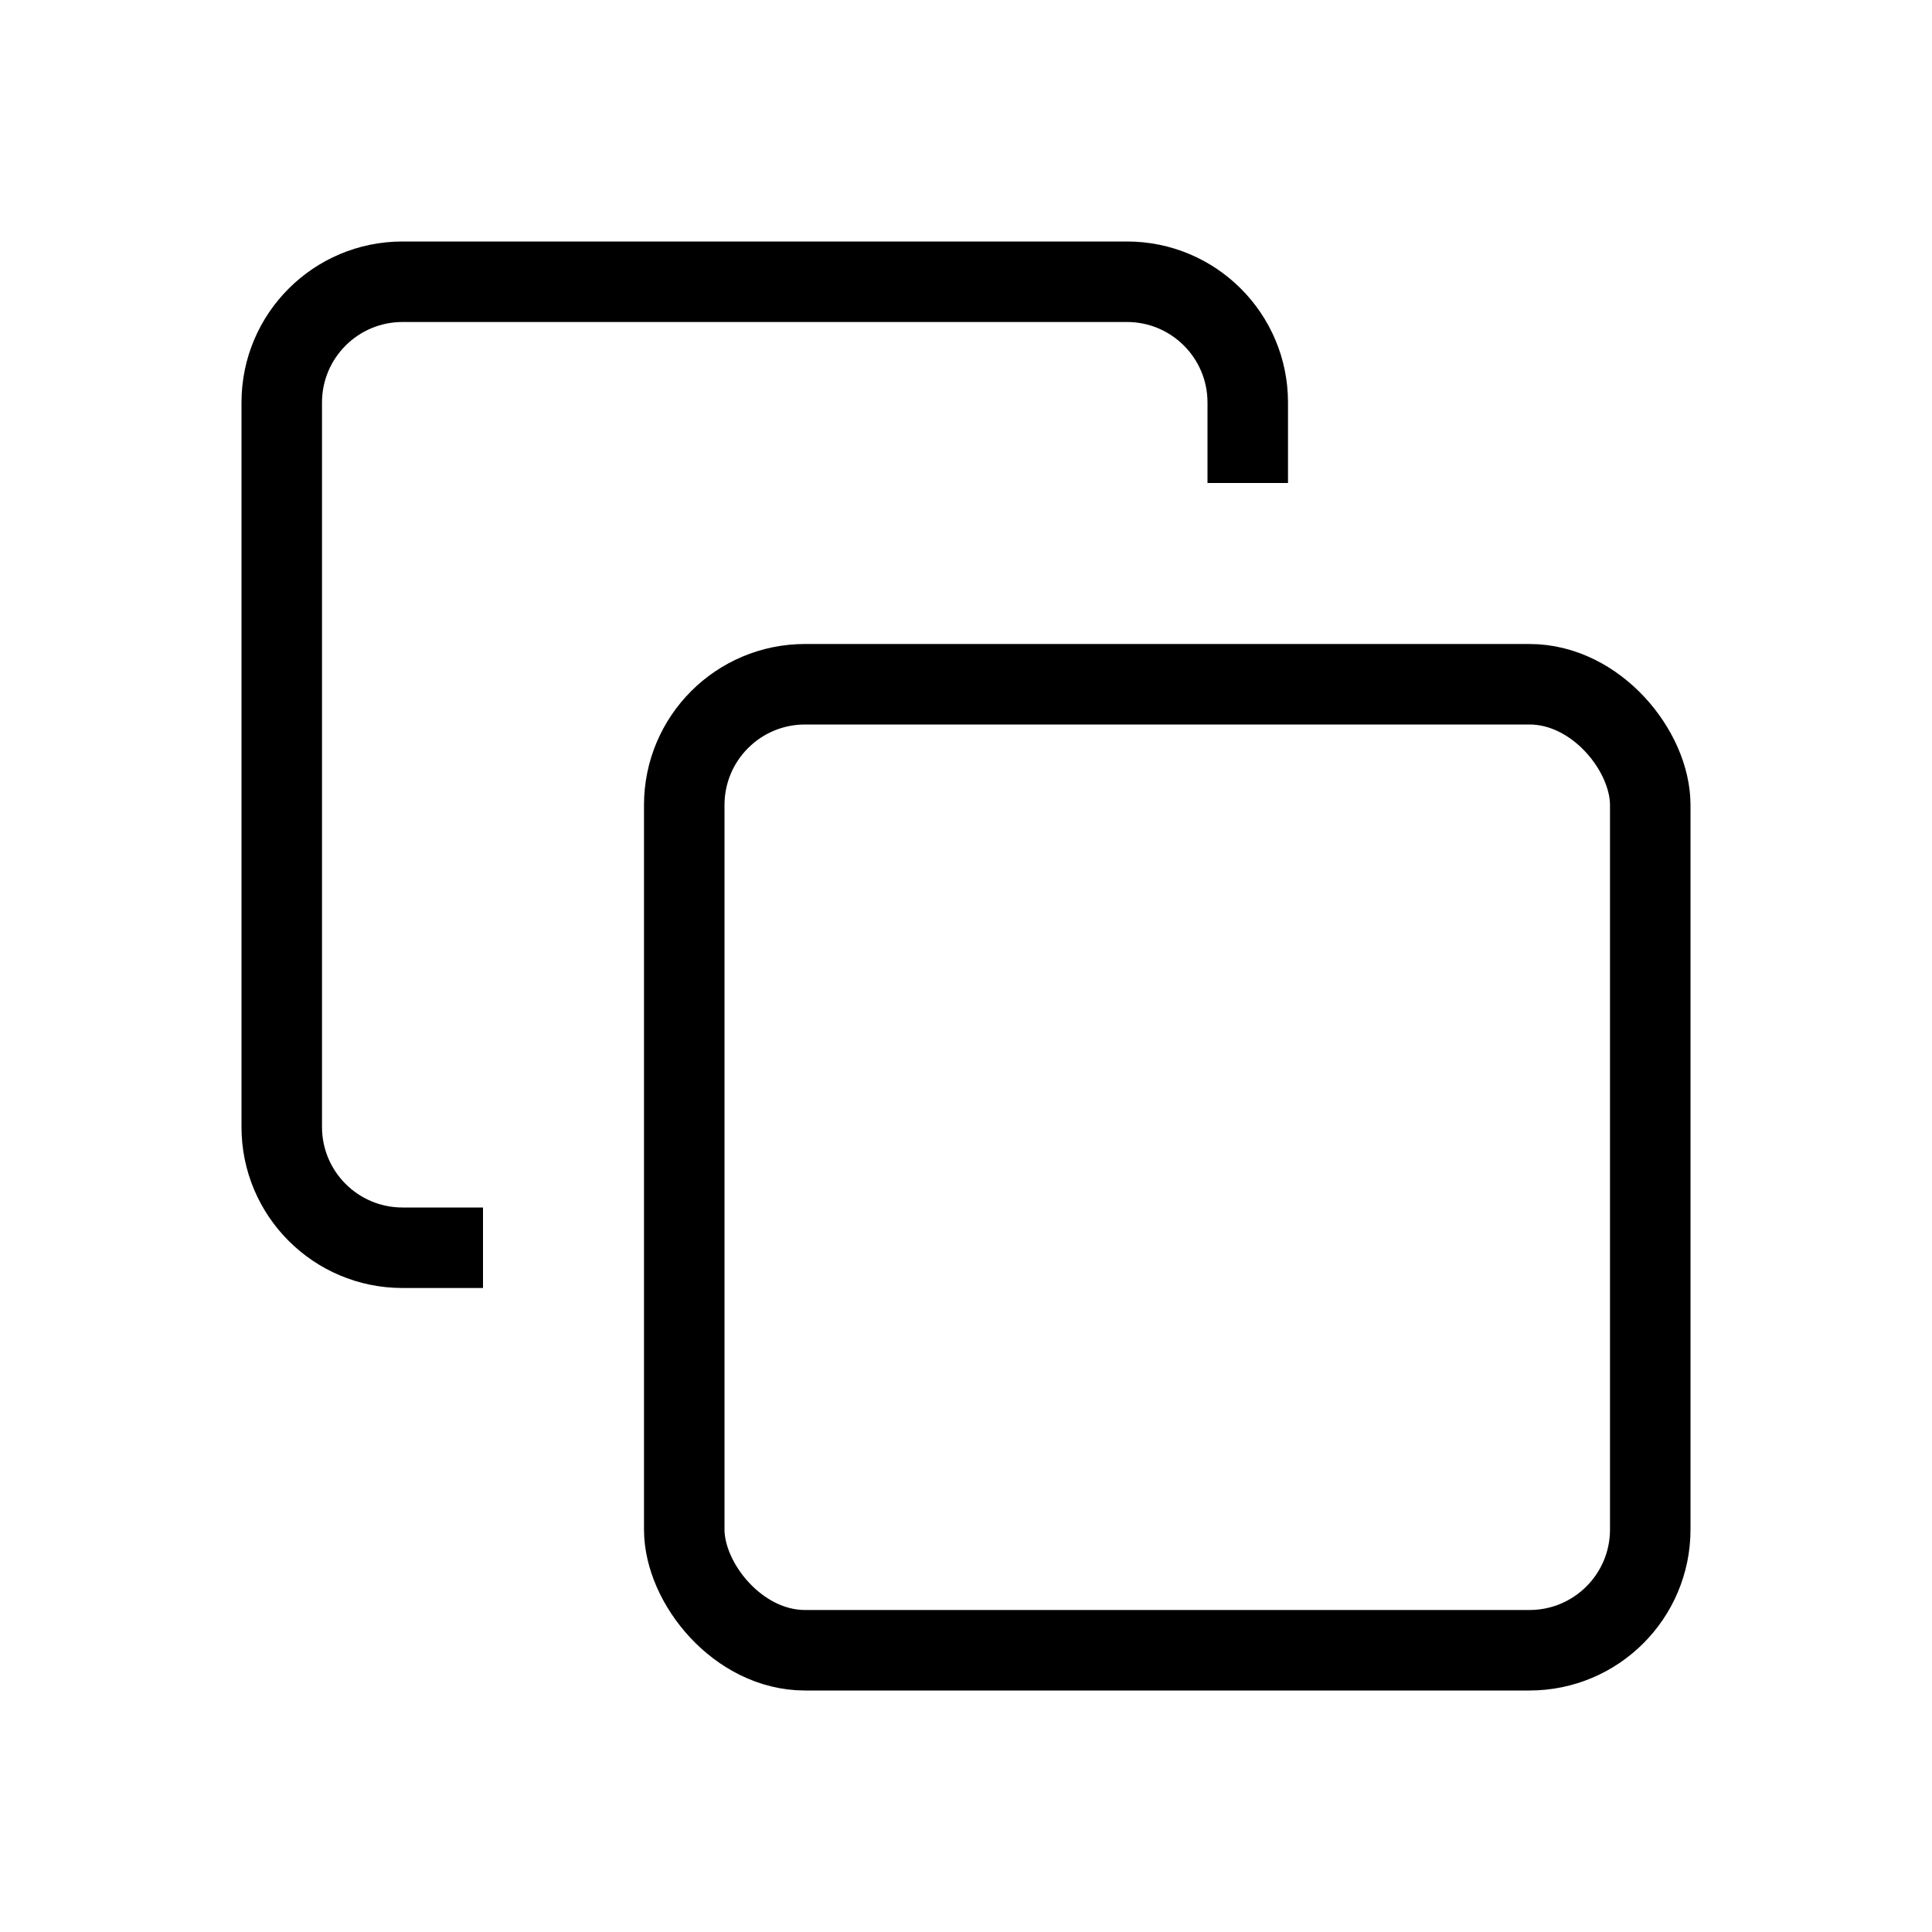 <svg width="24" height="24" viewBox="0 0 24 24" fill="none" xmlns="http://www.w3.org/2000/svg">
<path fill-rule="evenodd" clip-rule="evenodd" d="M5 4H14C14.552 4 15 4.448 15 5V6H16V5C16 3.895 15.105 3 14 3H5C3.895 3 3 3.895 3 5V14C3 15.105 3.895 16 5 16H6V15H5C4.448 15 4 14.552 4 14V5C4 4.448 4.448 4 5 4Z" fill="currentColor"/>
<rect x="8.5" y="8.5" width="12" height="12" rx="1.5" stroke="currentColor"/>
</svg>
